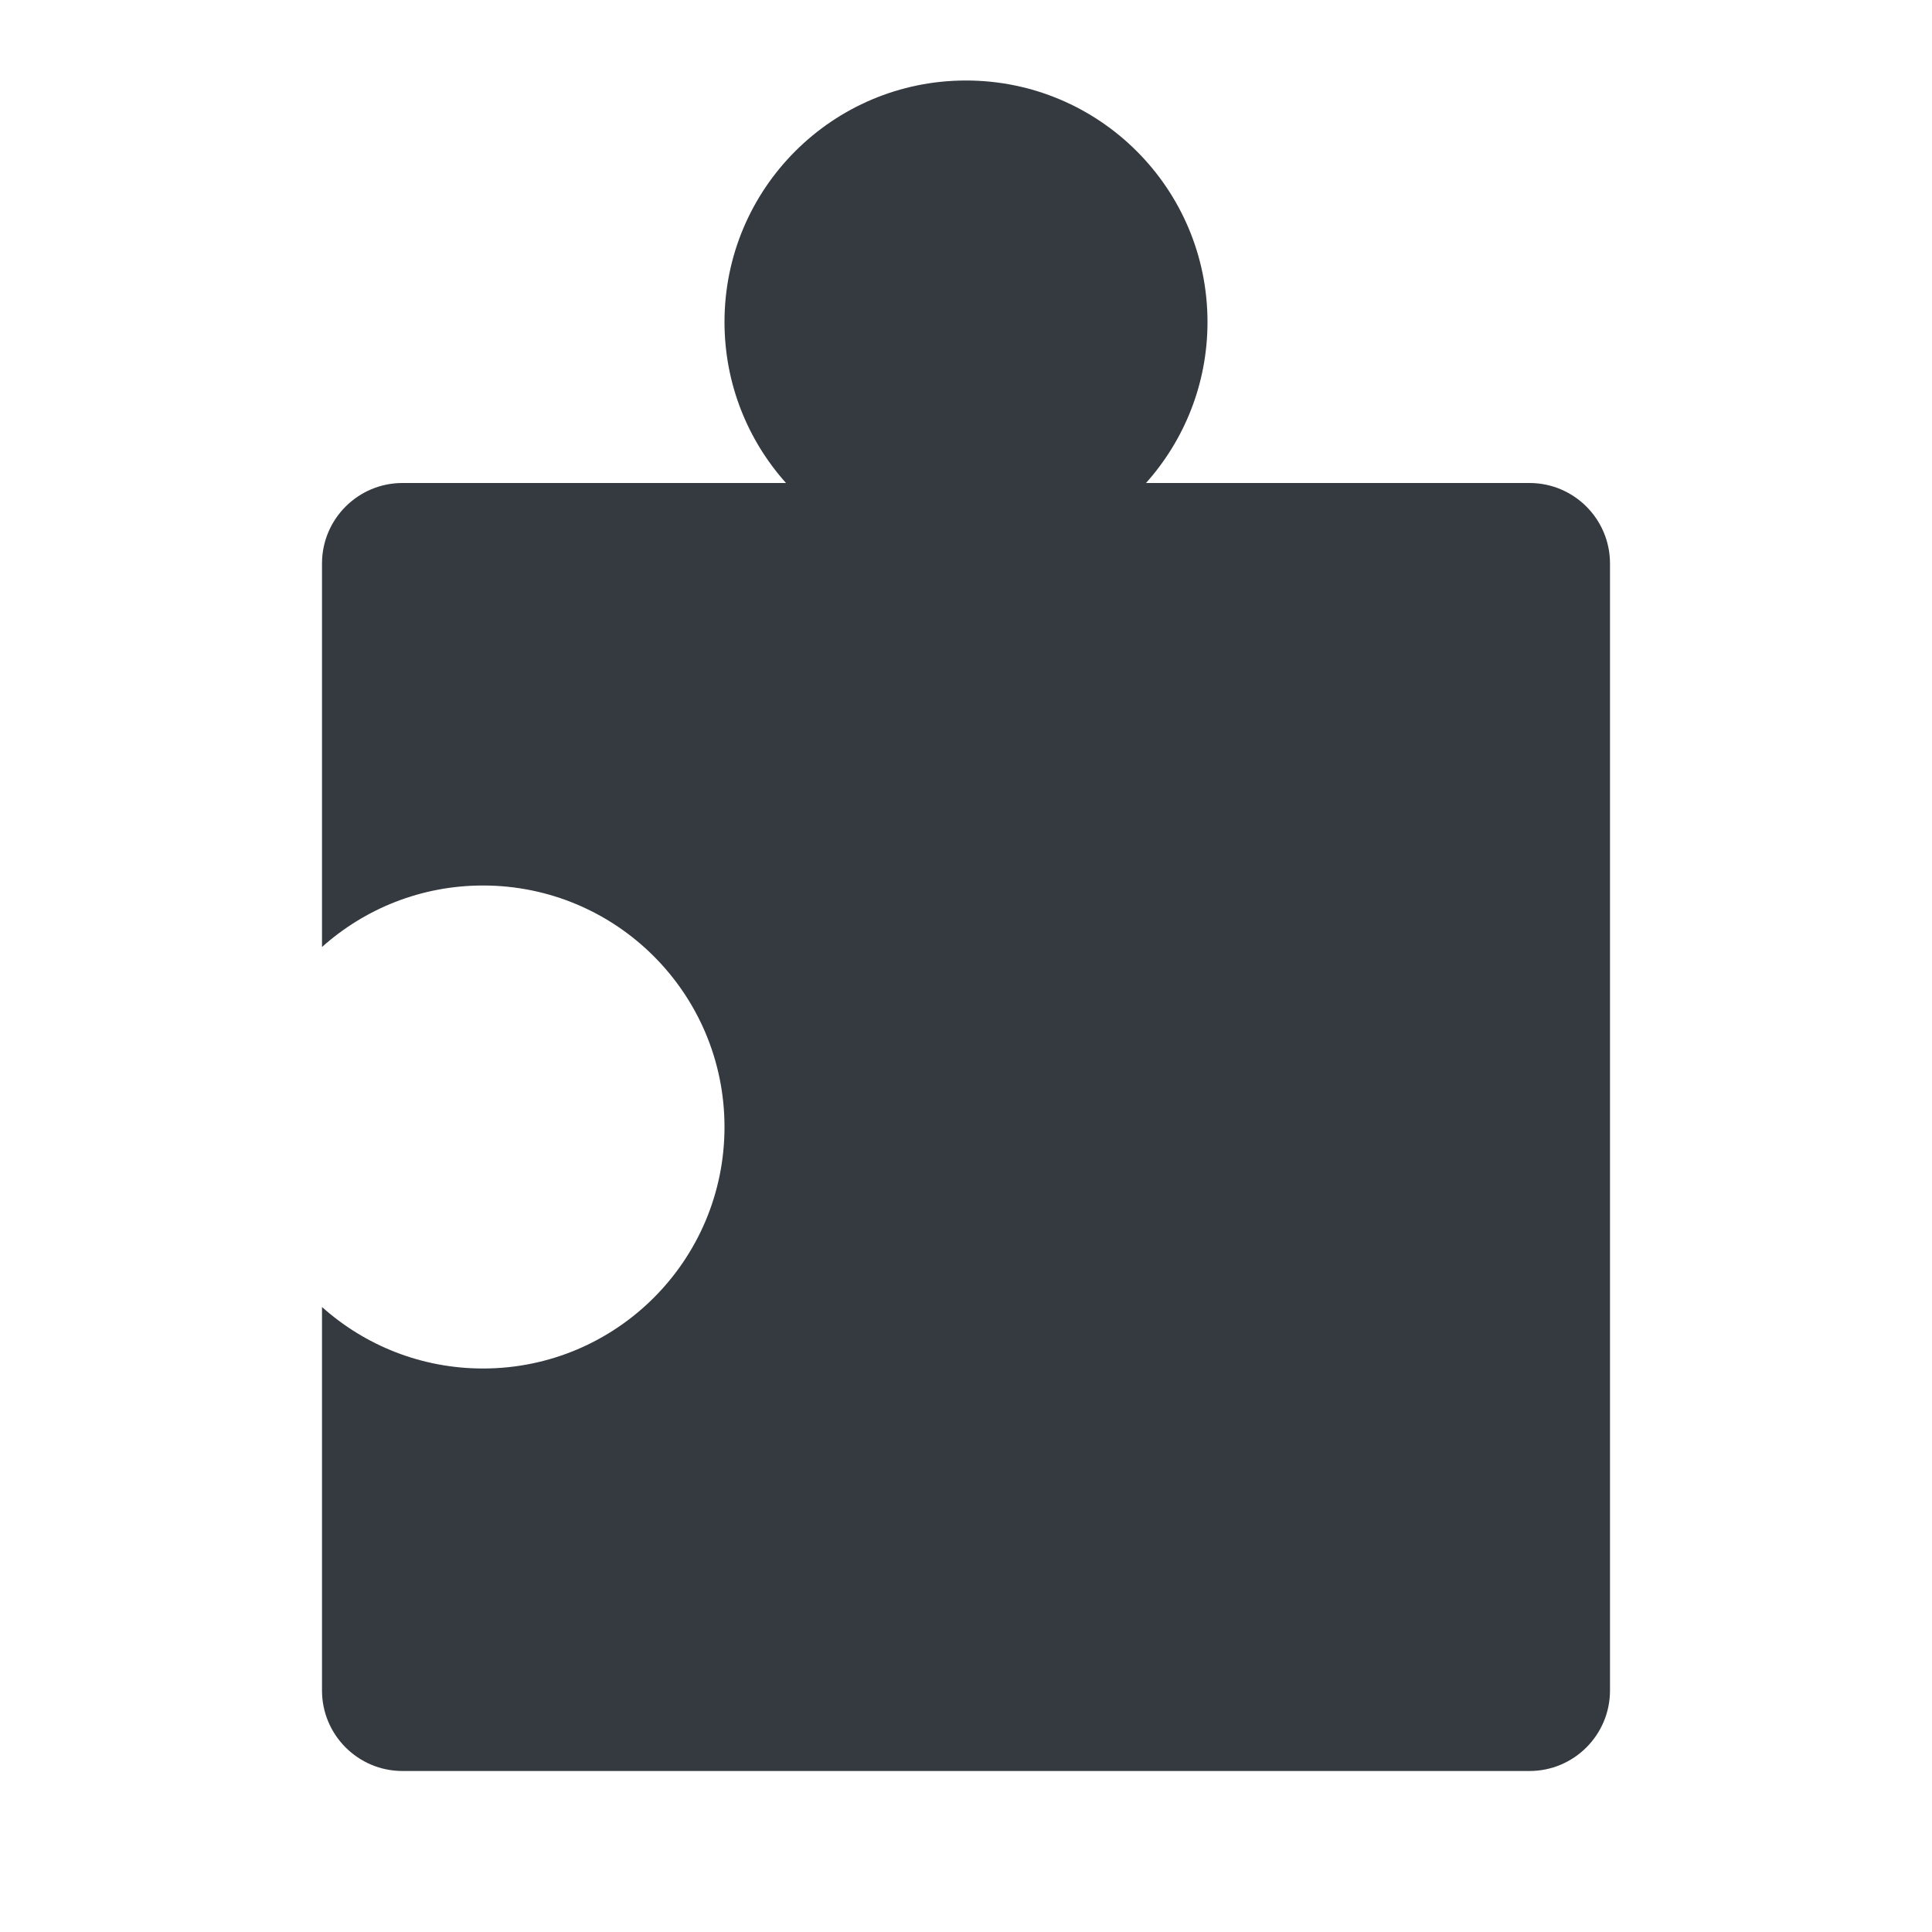<svg xmlns="http://www.w3.org/2000/svg" width="24" height="24" fill="none" viewBox="0 0 24 24"><path fill="#343A40" fill-rule="evenodd" d="M14.236 6C14.711 5.469 15 4.768 15 4C15 2.343 13.657 1 12 1C10.343 1 9 2.343 9 4C9 4.768 9.289 5.469 9.764 6H5C4.448 6 4 6.448 4 7V11.764C4.531 11.289 5.232 11 6 11C7.657 11 9 12.343 9 14C9 15.657 7.657 17 6 17C5.232 17 4.531 16.711 4 16.236V21C4 21.552 4.448 22 5 22H19C19.552 22 20 21.552 20 21V7C20 6.448 19.552 6 19 6H14.236Z" clip-rule="evenodd"/></svg>